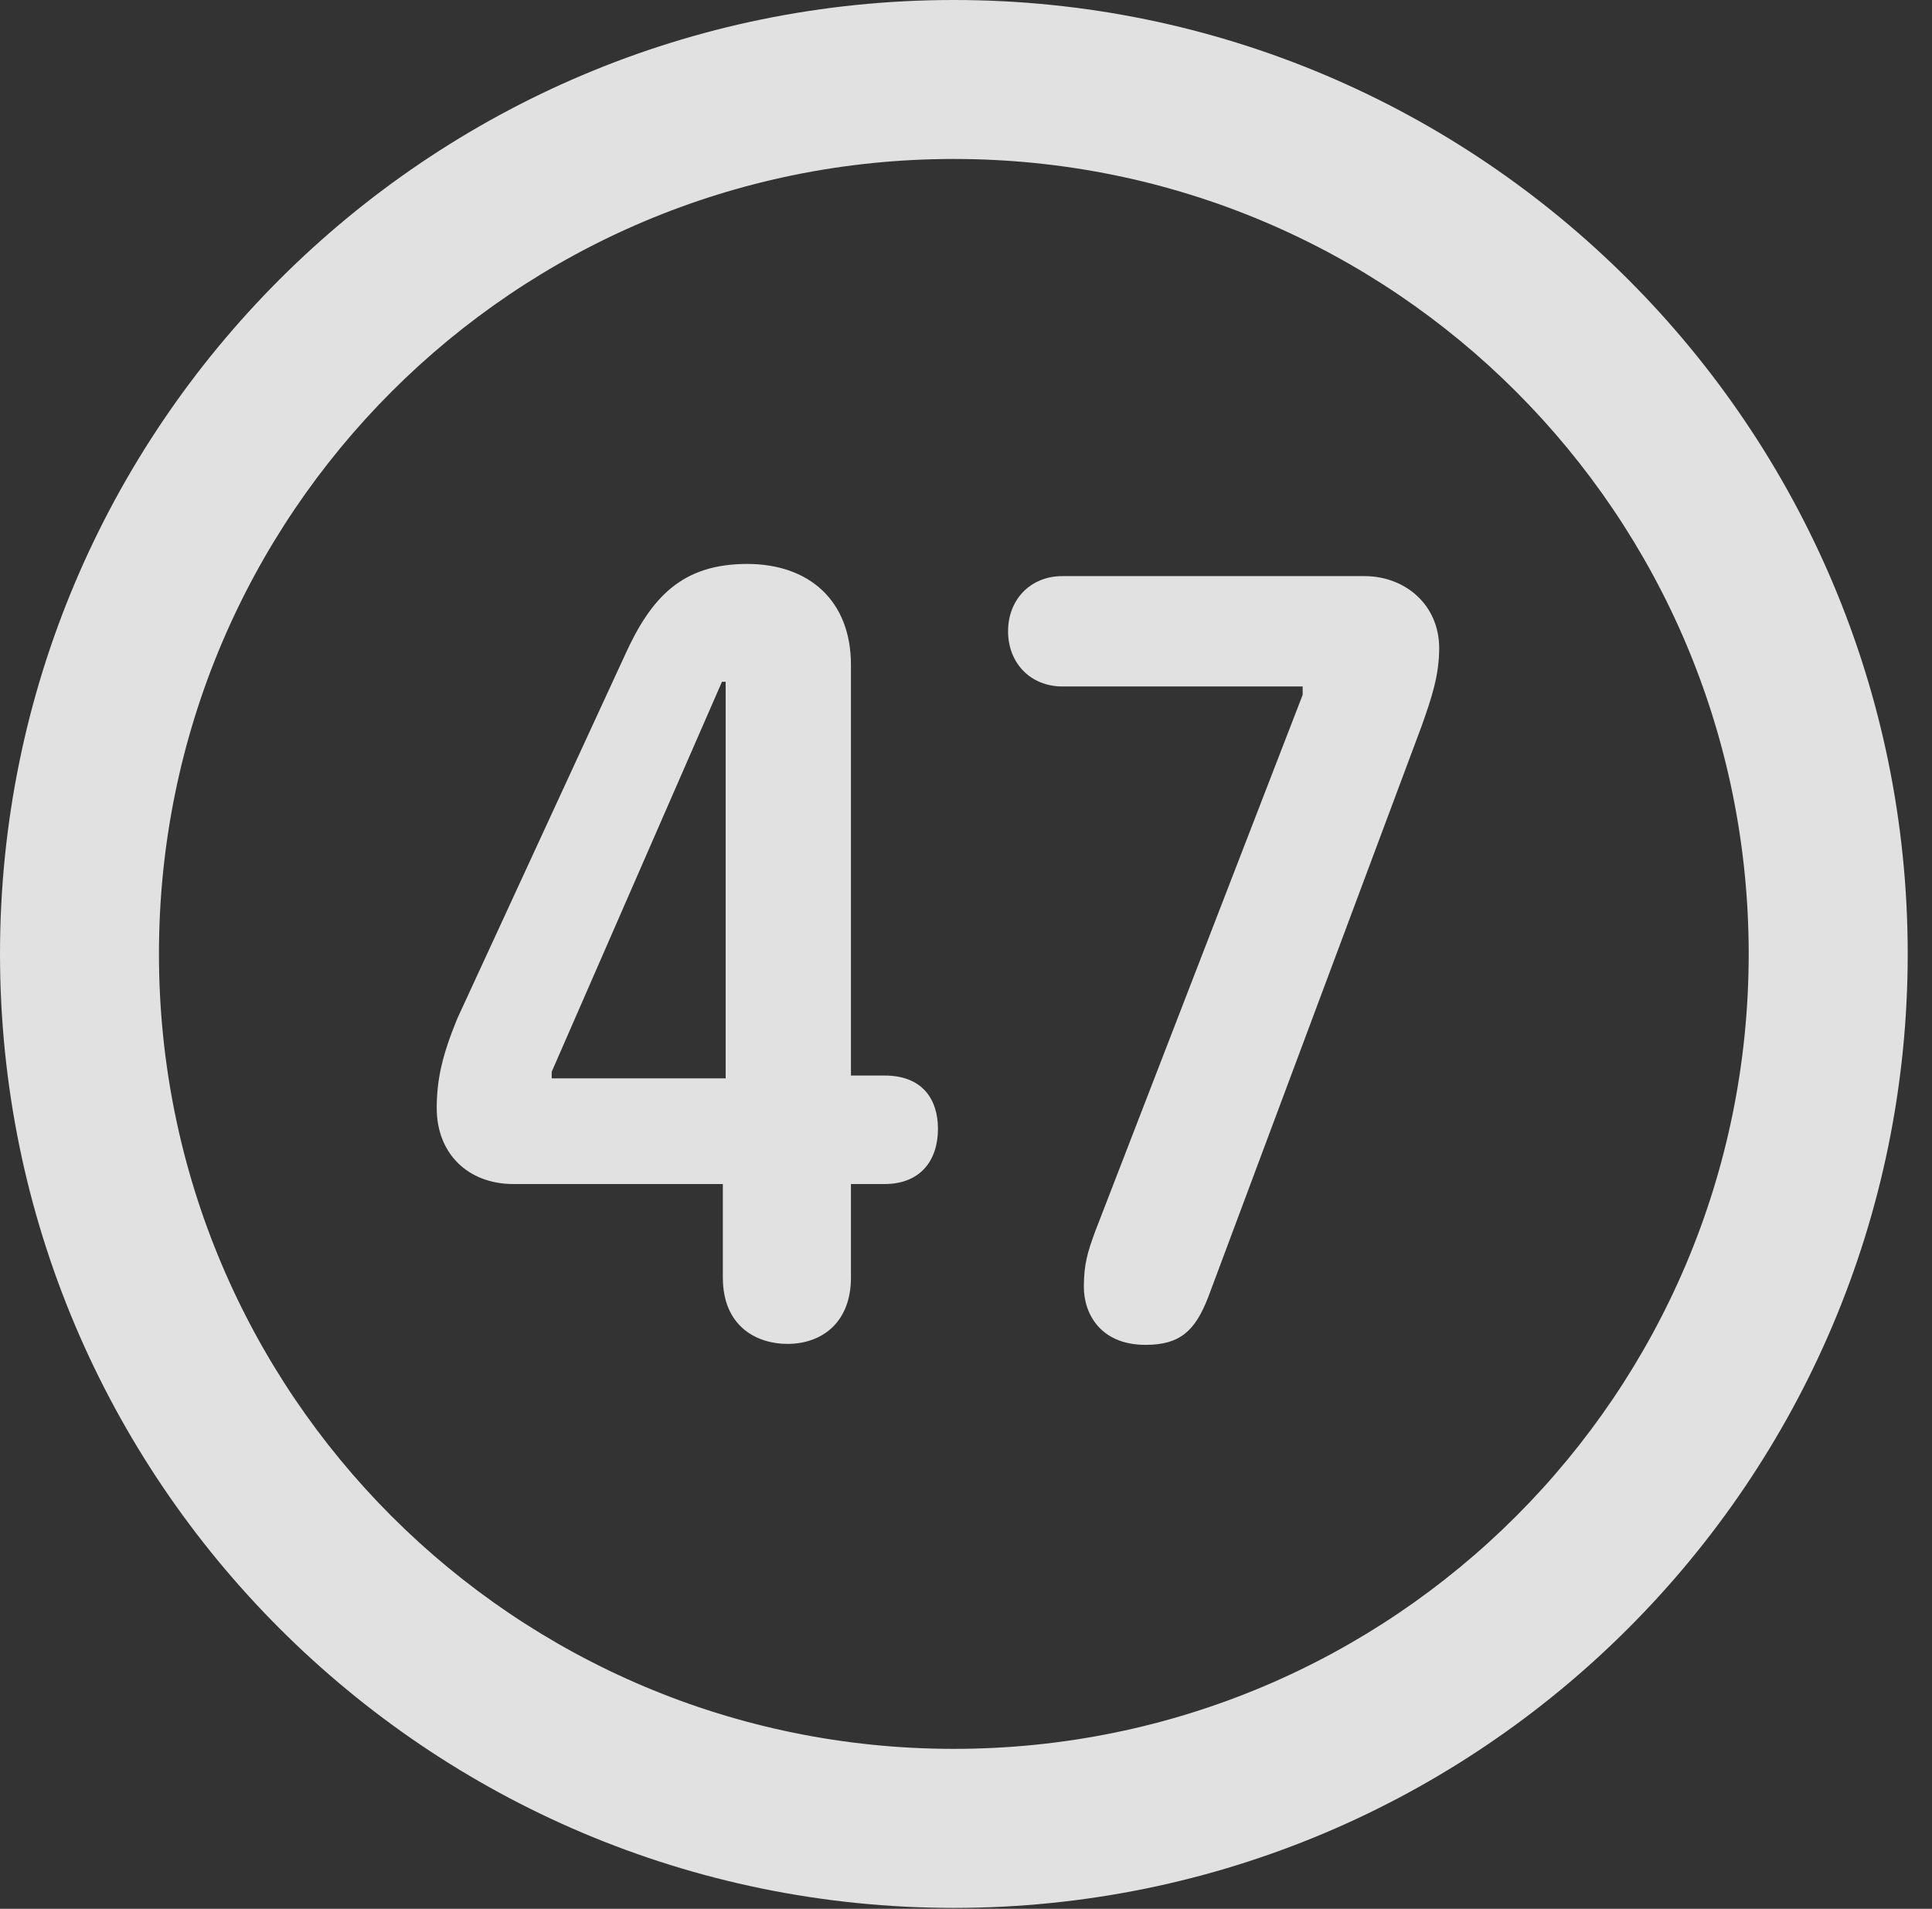 <?xml version="1.0" encoding="UTF-8"?>
<!--Generator: Apple Native CoreSVG 326-->
<!DOCTYPE svg
PUBLIC "-//W3C//DTD SVG 1.1//EN"
       "http://www.w3.org/Graphics/SVG/1.1/DTD/svg11.dtd">
<svg version="1.1" xmlns="http://www.w3.org/2000/svg" xmlns:xlink="http://www.w3.org/1999/xlink" viewBox="0 0 28.246 27.904">
 <rect x="0" y="0" width="28.246" height="27.904" fill="#333333" stroke="none"/>
 <g>
  <rect height="27.904" opacity="0" width="28.246" x="0" y="0"/>
  <path d="M13.945 27.891C21.643 27.891 27.891 21.643 27.891 13.945C27.891 6.248 21.643 0 13.945 0C6.248 0 0 6.248 0 13.945C0 21.643 6.248 27.891 13.945 27.891ZM13.945 25.566C7.52 25.566 2.324 20.371 2.324 13.945C2.324 7.52 7.52 2.324 13.945 2.324C20.371 2.324 25.566 7.52 25.566 13.945C25.566 20.371 20.371 25.566 13.945 25.566Z" fill="white" fill-opacity="0.85"/>
  <path d="M11.512 19.646C12.018 19.646 12.441 19.332 12.441 18.676L12.441 17.309L12.934 17.309C13.453 17.309 13.713 16.967 13.713 16.502C13.713 16.064 13.48 15.723 12.934 15.723L12.441 15.723L12.441 9.721C12.441 8.777 11.826 8.244 10.924 8.244C9.967 8.244 9.516 8.736 9.133 9.584L6.686 14.889C6.467 15.422 6.385 15.777 6.385 16.201C6.385 16.857 6.836 17.309 7.506 17.309L10.568 17.309L10.568 18.676C10.568 19.4 11.074 19.646 11.512 19.646ZM10.609 15.764L8.066 15.764L8.066 15.668L10.555 9.967L10.609 9.967ZM16.748 19.66C17.254 19.66 17.473 19.455 17.664 18.963L20.781 10.623C20.932 10.199 21.041 9.871 21.041 9.475C21.041 8.846 20.549 8.422 19.947 8.422L15.531 8.422C15.066 8.422 14.738 8.764 14.738 9.229C14.738 9.693 15.066 10.035 15.531 10.035L19.045 10.035L19.045 10.158L16.01 18.006C15.9 18.307 15.846 18.484 15.846 18.812C15.846 19.209 16.092 19.66 16.748 19.66Z" fill="white" fill-opacity="0.85"/>
 </g>
</svg>

